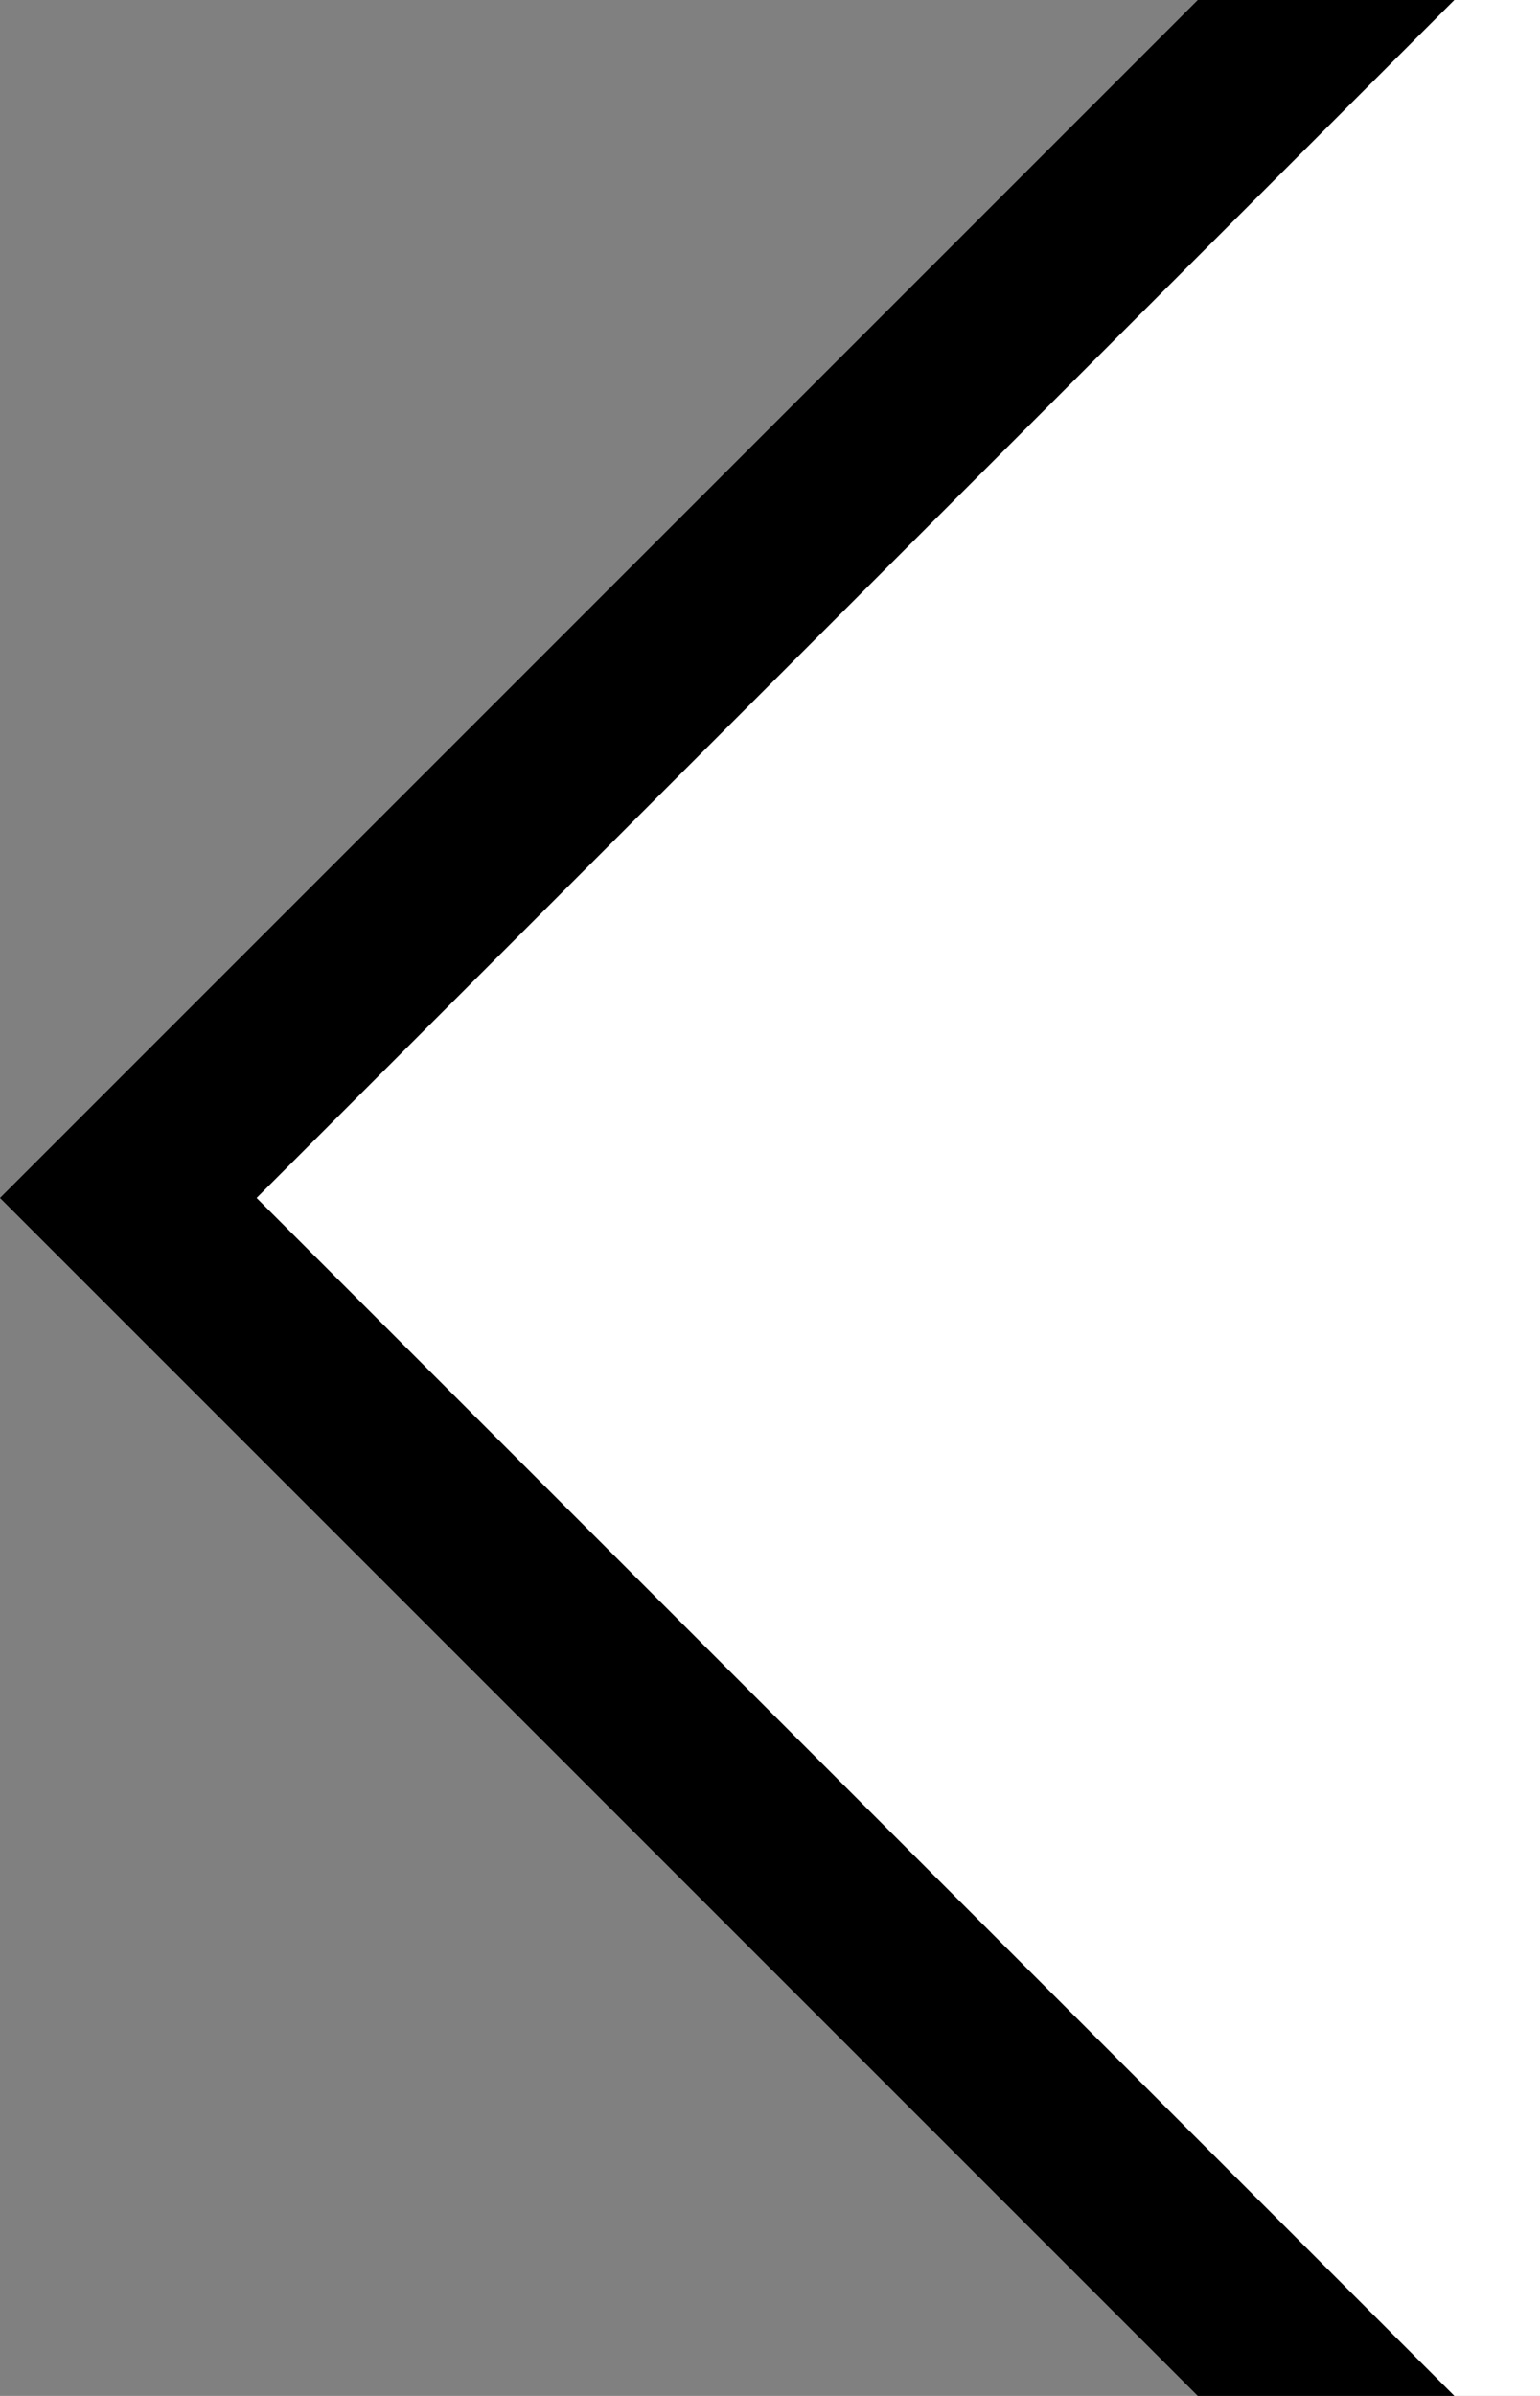 <?xml version="1.0" encoding="UTF-8" standalone="no"?>
<svg width="9px" height="14px" viewBox="0 0 9 14" version="1.1" xmlns="http://www.w3.org/2000/svg" xmlns:xlink="http://www.w3.org/1999/xlink">
	<rect x="0" y="0" width="9" height="14" fill="#808080" stroke="none"/>
	<path d="M1.5,7 L8.5,14 L7,14 L0,7 L7,0 L8.5,0 L1.5,7 L1.5,7 Z"></path>
	<path d="M9,0 L8.5,0 L1.5,7 L8.5,14 L9,14 L9,0 L9,0 Z" style="fill:#ffffff"></path>
</svg>
